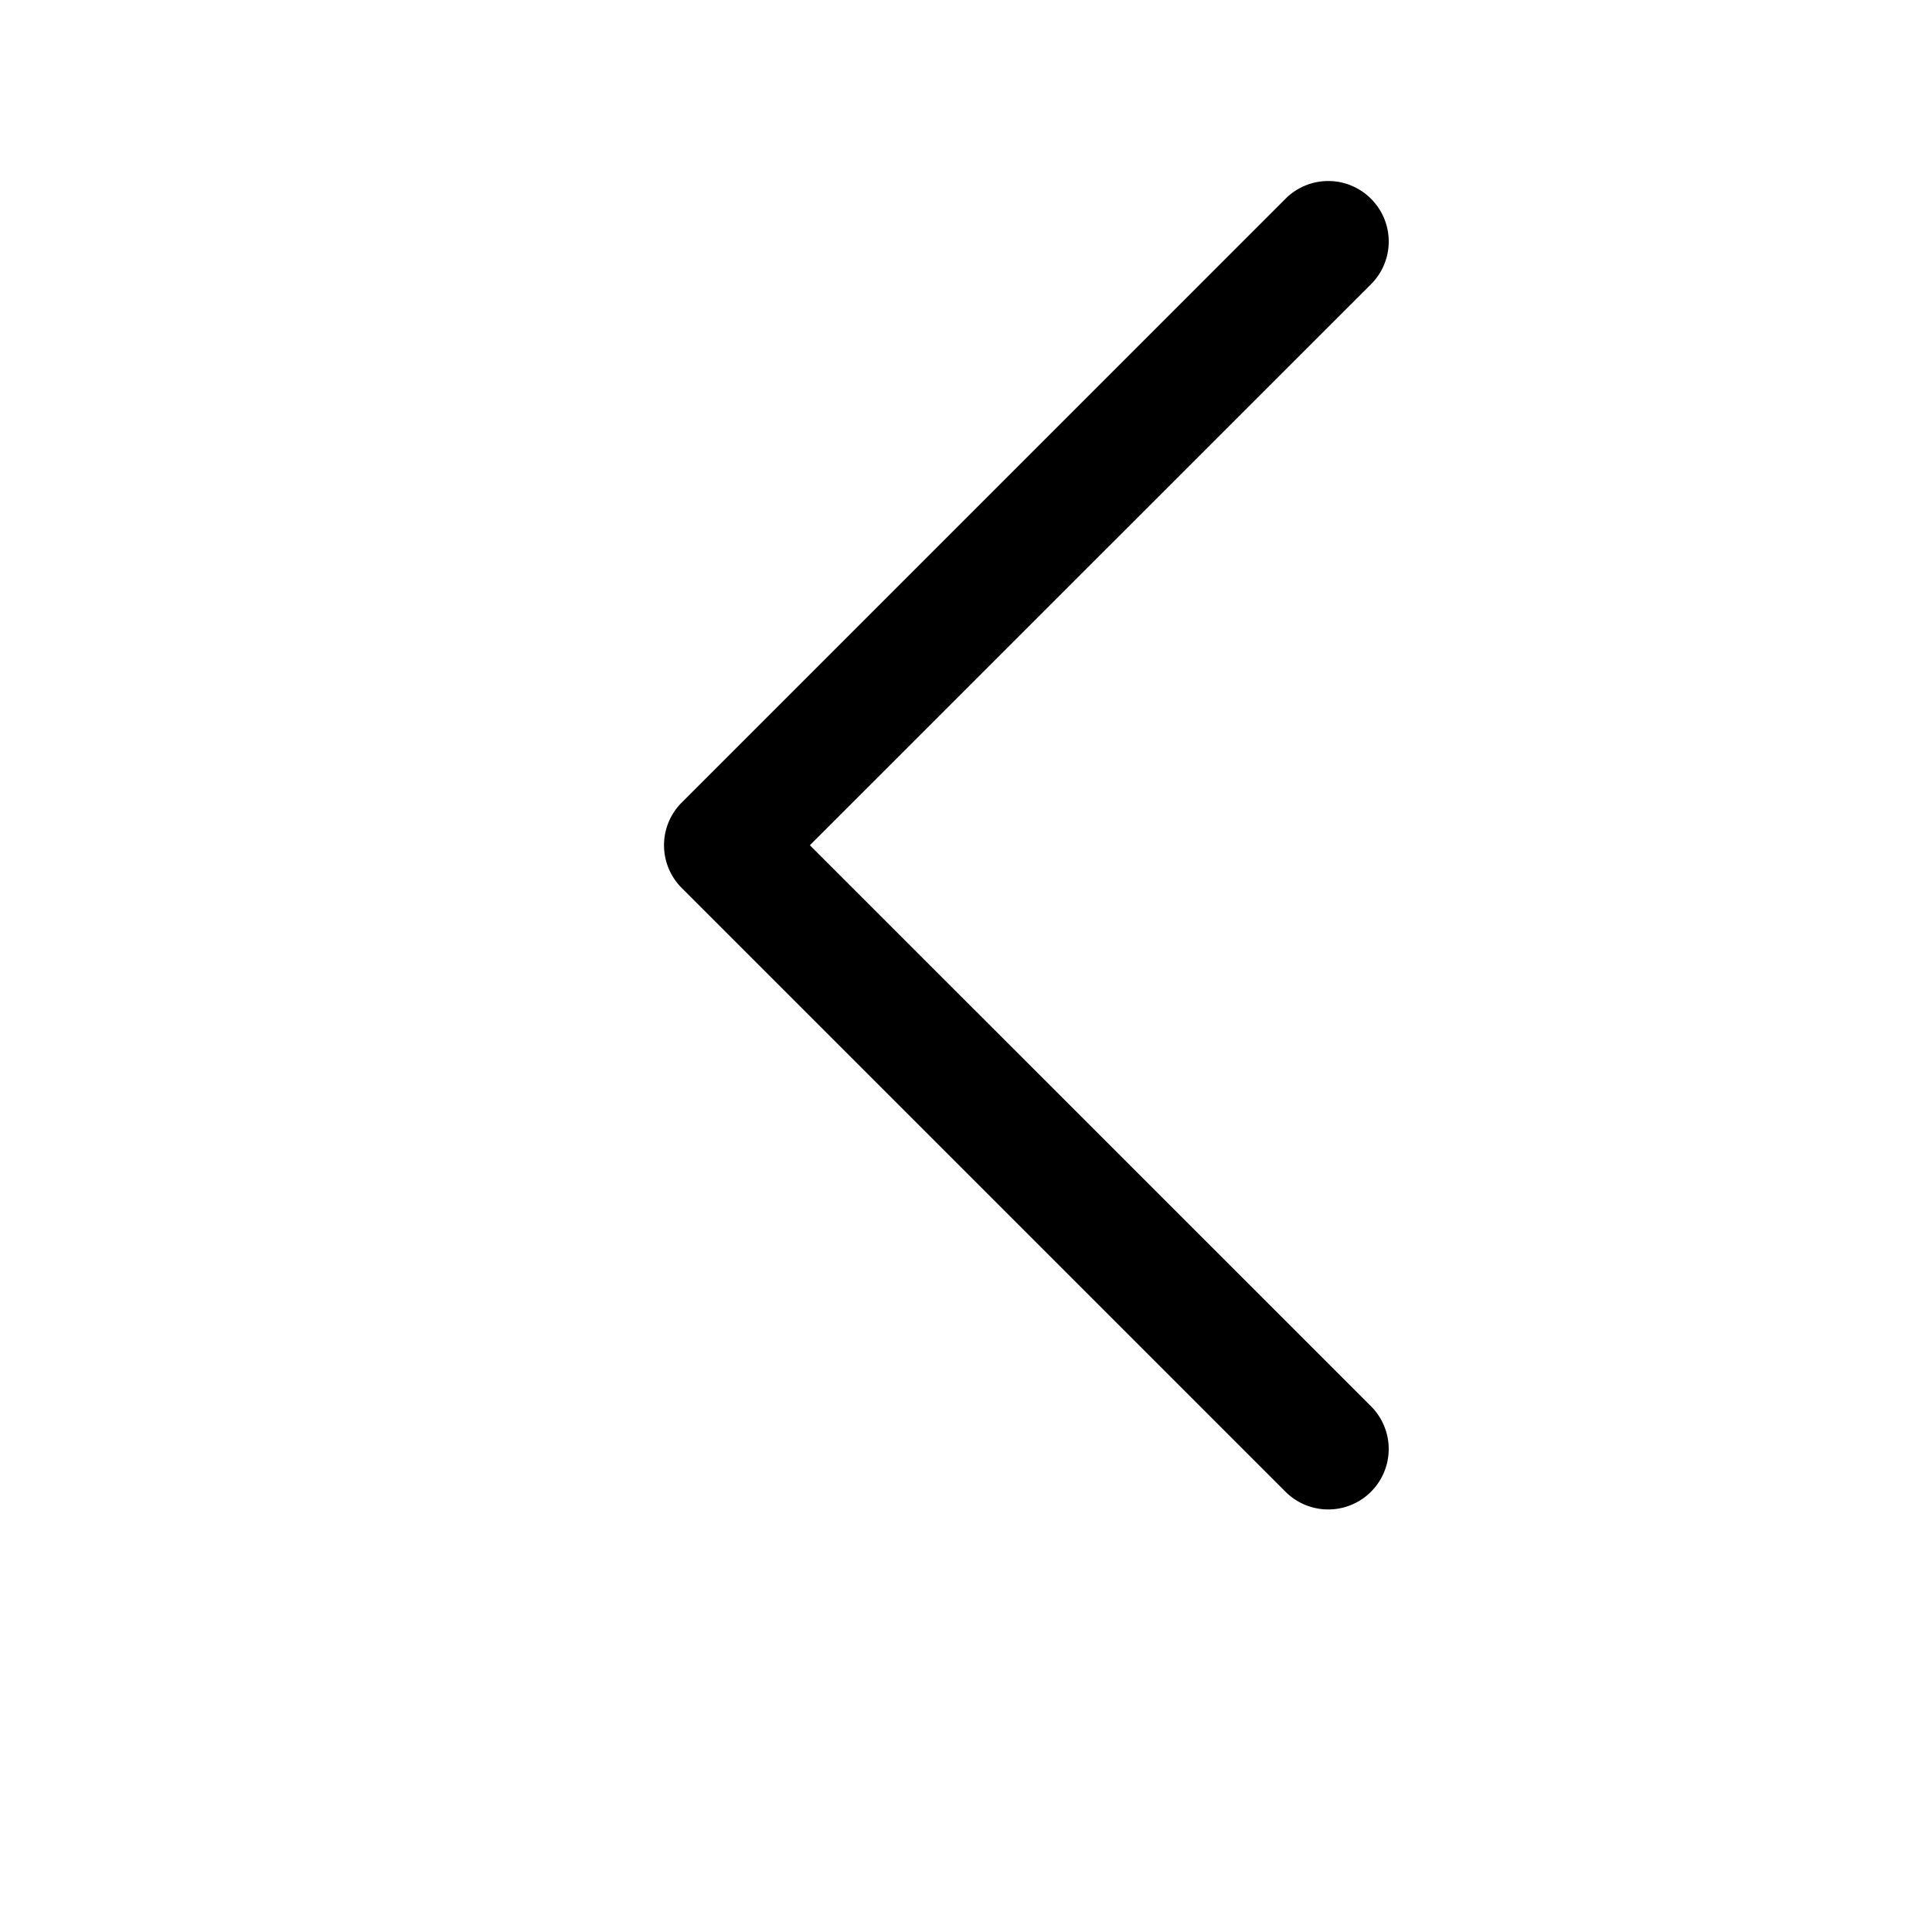 <svg
    xmlns="http://www.w3.org/2000/svg"
    width="16"
    height="16"
    fill="currentColor"
    viewBox="0 0 16 16"
  >
    <path
      fill-rule="evenodd"
      d="M11.354 1.646a.5.5 0 0 1 0 .708L6.707 7l4.647 4.646a.5.5 0 0
      1-.708.708l-5-5a.5.5 0 0 1 0-.708l5-5a.5.5 0 0 1 .708 0z"
    />
</svg>
